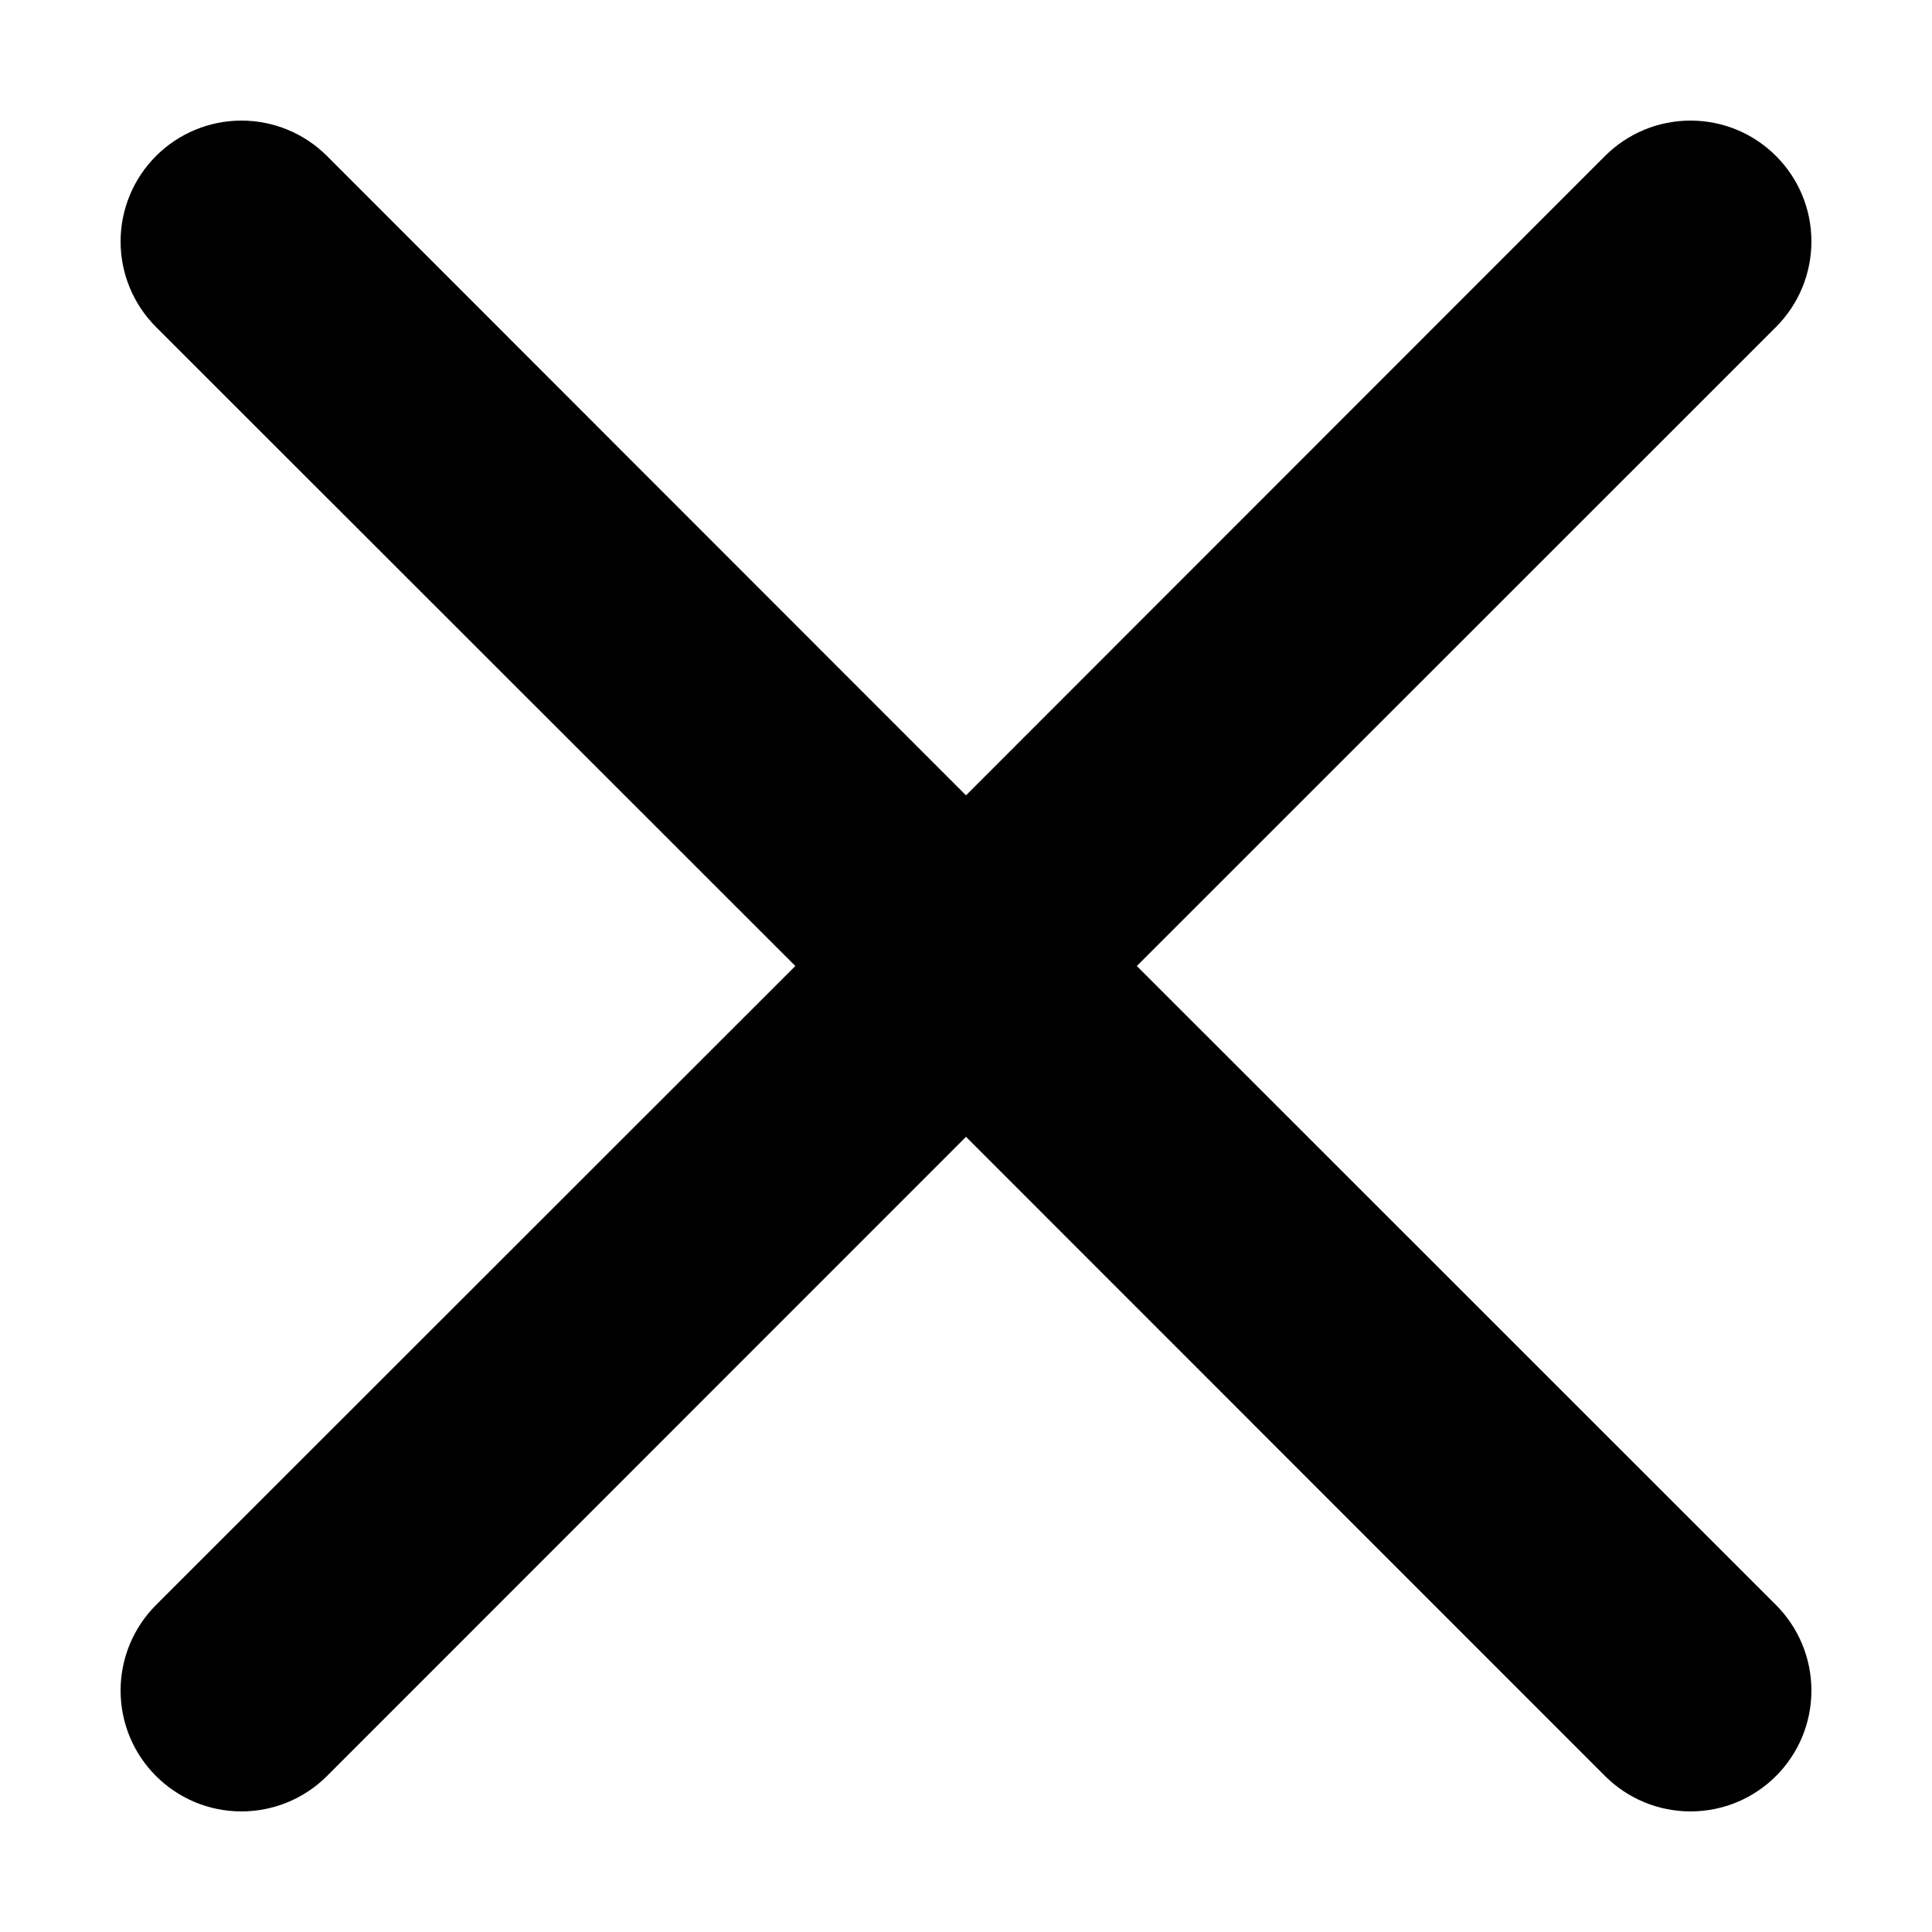 ﻿<?xml version="1.0" encoding="utf-8"?>
<svg version="1.1" xmlns:xlink="http://www.w3.org/1999/xlink" width="12px" height="12px" xmlns="http://www.w3.org/2000/svg">
  <defs>
    <pattern id="BGPattern" patternUnits="userSpaceOnUse" alignment="0 0" imageRepeat="None" />
    <mask fill="white" id="Clip6584">
      <path d="M 0.749 1.5  C 0.749 1.301  0.828 1.11  0.969 0.969  C 1.11 0.828  1.301 0.749  1.5 0.749  C 1.699 0.749  1.89 0.828  2.031 0.969  L 6 4.94  L 9.969 0.969  C 10.11 0.828  10.301 0.749  10.5 0.749  C 10.915 0.749  11.251 1.085  11.251 1.5  C 11.251 1.699  11.172 1.89  11.031 2.031  L 7.061 6  L 11.031 9.969  C 11.172 10.11  11.251 10.301  11.251 10.5  C 11.251 10.915  10.915 11.251  10.5 11.251  C 10.301 11.251  10.11 11.172  9.969 11.031  L 6 7.061  L 2.031 11.031  C 1.89 11.172  1.699 11.251  1.5 11.251  C 1.085 11.251  0.749 10.915  0.749 10.5  C 0.749 10.301  0.828 10.11  0.969 9.969  L 4.94 6  L 0.969 2.031  C 0.828 1.89  0.749 1.699  0.749 1.5  Z " fill-rule="evenodd" />
    </mask>
  </defs>
  <g>
    <path d="M 0.749 1.5  C 0.749 1.301  0.828 1.11  0.969 0.969  C 1.11 0.828  1.301 0.749  1.5 0.749  C 1.699 0.749  1.89 0.828  2.031 0.969  L 6 4.94  L 9.969 0.969  C 10.11 0.828  10.301 0.749  10.5 0.749  C 10.915 0.749  11.251 1.085  11.251 1.5  C 11.251 1.699  11.172 1.89  11.031 2.031  L 7.061 6  L 11.031 9.969  C 11.172 10.11  11.251 10.301  11.251 10.5  C 11.251 10.915  10.915 11.251  10.5 11.251  C 10.301 11.251  10.11 11.172  9.969 11.031  L 6 7.061  L 2.031 11.031  C 1.89 11.172  1.699 11.251  1.5 11.251  C 1.085 11.251  0.749 10.915  0.749 10.5  C 0.749 10.301  0.828 10.11  0.969 9.969  L 4.94 6  L 0.969 2.031  C 0.828 1.89  0.749 1.699  0.749 1.5  Z " fill-rule="nonzero" fill="rgba(0, 0, 0, 1)" stroke="none" class="fill" />
    <path d="M 0.749 1.5  C 0.749 1.301  0.828 1.11  0.969 0.969  C 1.11 0.828  1.301 0.749  1.5 0.749  C 1.699 0.749  1.89 0.828  2.031 0.969  L 6 4.94  L 9.969 0.969  C 10.11 0.828  10.301 0.749  10.5 0.749  C 10.915 0.749  11.251 1.085  11.251 1.5  C 11.251 1.699  11.172 1.89  11.031 2.031  L 7.061 6  L 11.031 9.969  C 11.172 10.11  11.251 10.301  11.251 10.5  C 11.251 10.915  10.915 11.251  10.5 11.251  C 10.301 11.251  10.11 11.172  9.969 11.031  L 6 7.061  L 2.031 11.031  C 1.89 11.172  1.699 11.251  1.5 11.251  C 1.085 11.251  0.749 10.915  0.749 10.5  C 0.749 10.301  0.828 10.11  0.969 9.969  L 4.94 6  L 0.969 2.031  C 0.828 1.89  0.749 1.699  0.749 1.5  Z " stroke-width="0" stroke-dasharray="0" stroke="rgba(255, 255, 255, 0)" fill="none" class="stroke" mask="url(#Clip6584)" />
  </g>
</svg>